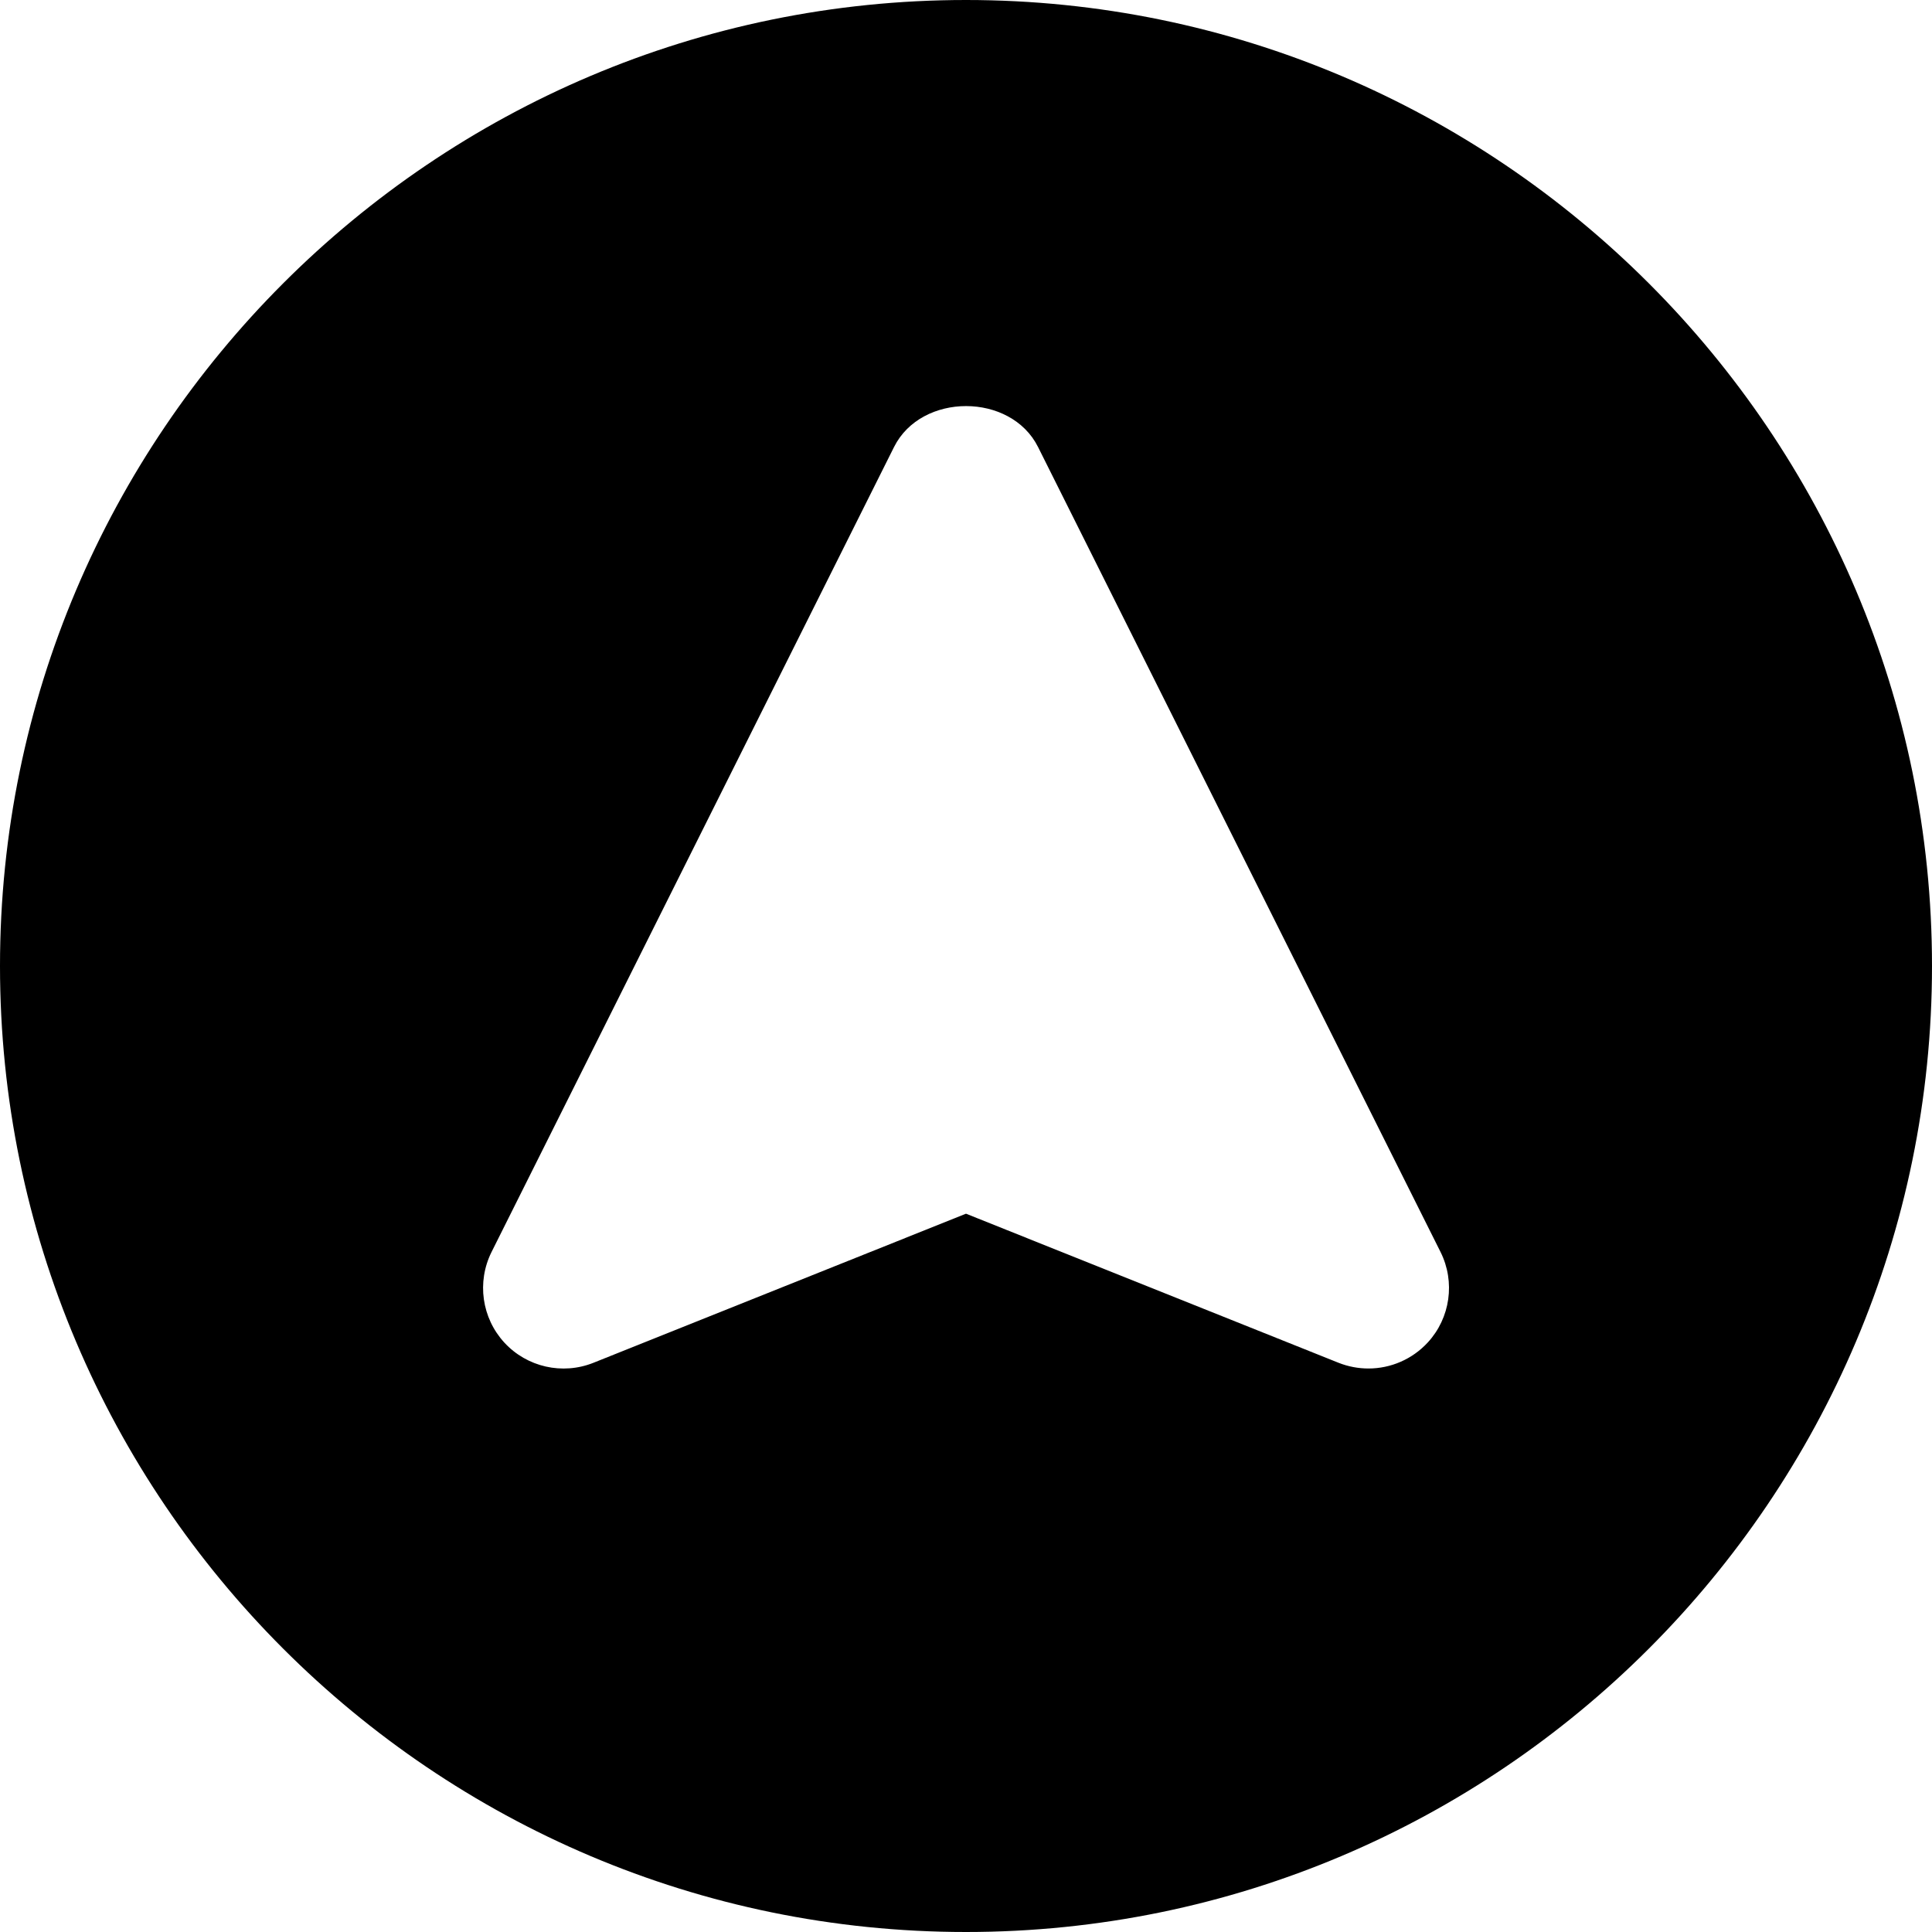 <svg id="nc_icon" version="1.1" xmlns="http://www.w3.org/2000/svg" xmlns:xlink="http://www.w3.org/1999/xlink" x="0px" y="0px" viewBox="0 0 24 24" xml:space="preserve" ><g class="nc-icon-wrapper" fill="currentColor"><path fill="currentColor" d="M12,0C5.383,0,0,5.383,0,12s5.383,12,12,12s12-5.383,12-12S18.617,0,12,0z M17.736,16.677 C17.542,16.887,17.274,17,17,17c-0.125,0-0.251-0.023-0.372-0.071L12,15.077l-4.628,1.852c-0.385,0.154-0.826,0.054-1.107-0.251 c-0.281-0.306-0.344-0.753-0.159-1.125l5-10c0.339-0.678,1.45-0.678,1.789,0l5,10C18.08,15.924,18.017,16.372,17.736,16.677z"></path></g></svg>